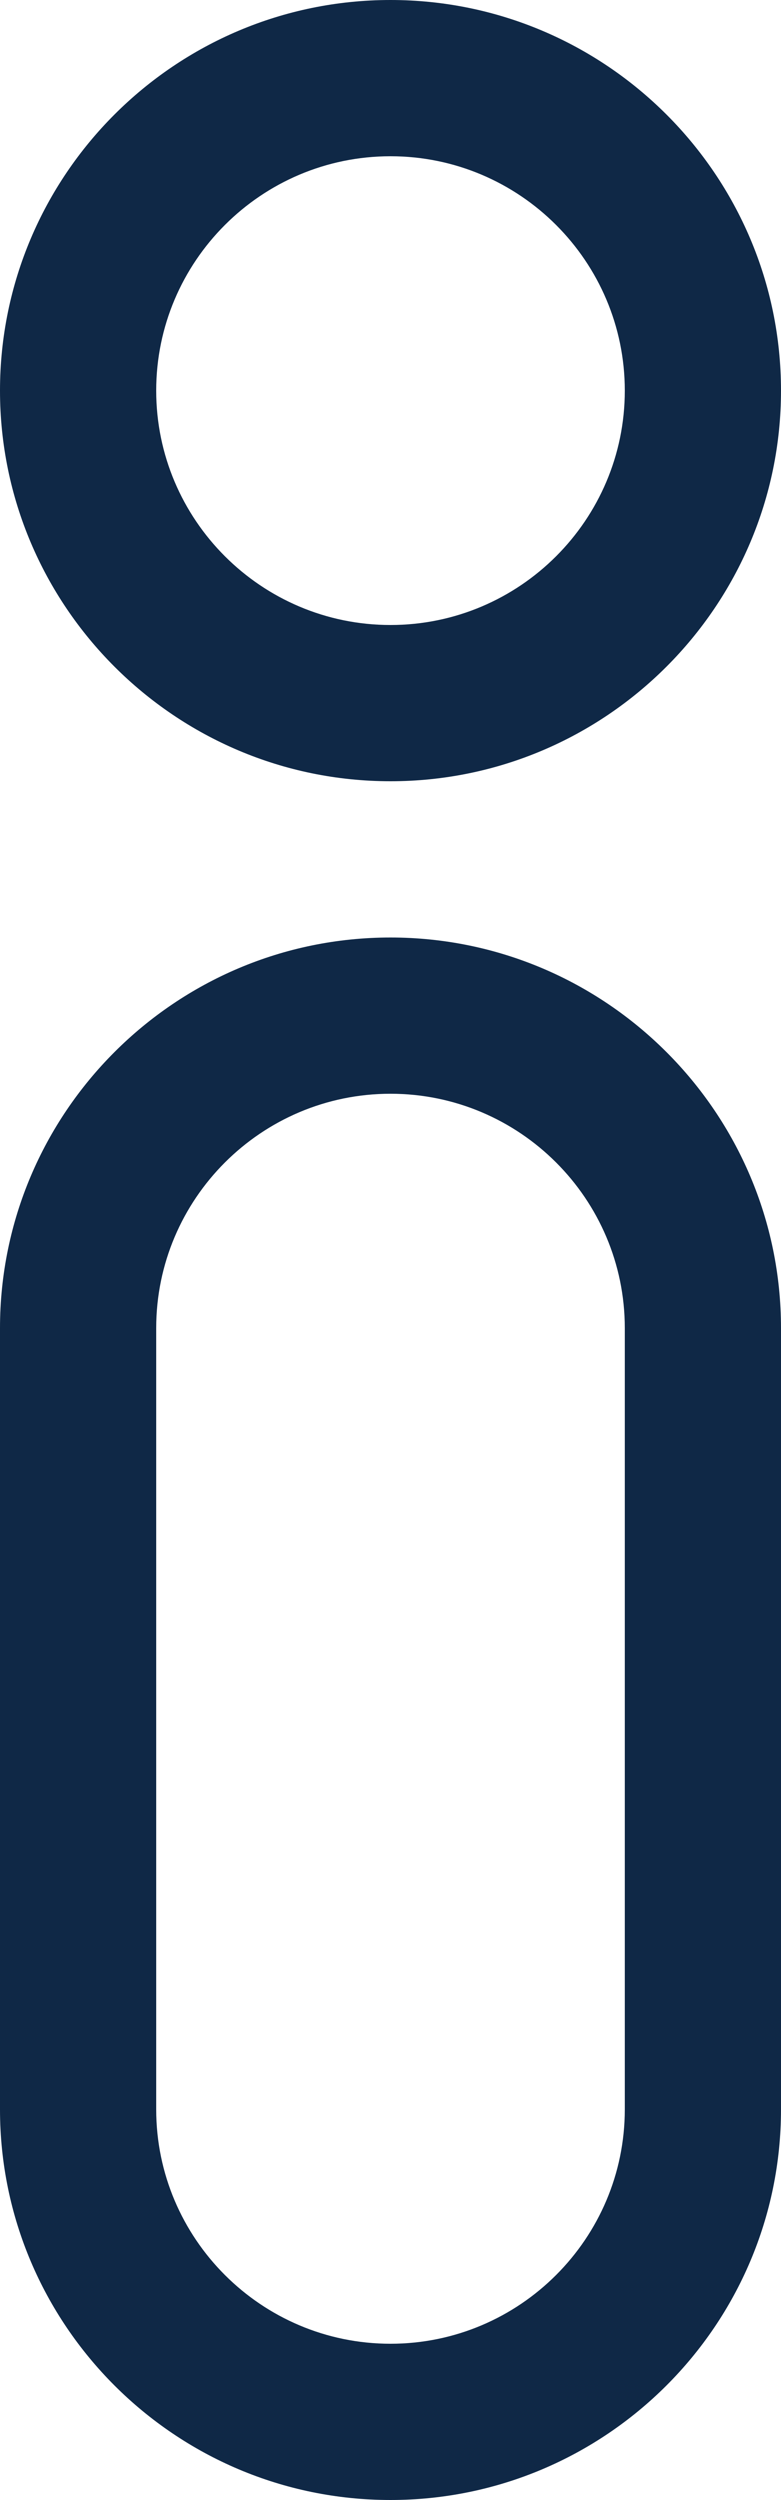 <svg width="5" height="16" viewBox="0 0 5 16" fill="none" xmlns="http://www.w3.org/2000/svg">
<path d="M2.5 16C1.121 16 0 14.879 0 13.5V8.5C0 7.122 1.121 6 2.5 6C3.878 6 5 7.122 5 8.5V13.5C5 14.879 3.878 16 2.5 16ZM2.5 7C1.673 7 1 7.673 1 8.5V13.5C1 14.327 1.673 15 2.5 15C3.327 15 4 14.327 4 13.5V8.5C4 7.673 3.327 7 2.5 7Z" fill="#0F2846"/>
<path d="M2.5 5C1.121 5 0 3.878 0 2.5C0 1.121 1.121 0 2.5 0C3.878 0 5 1.121 5 2.5C5 3.878 3.878 5 2.5 5ZM2.5 1C1.673 1 1 1.673 1 2.5C1 3.327 1.673 4 2.5 4C3.327 4 4 3.327 4 2.5C4 1.673 3.327 1 2.5 1Z" fill="#0F2846"/>
</svg>
